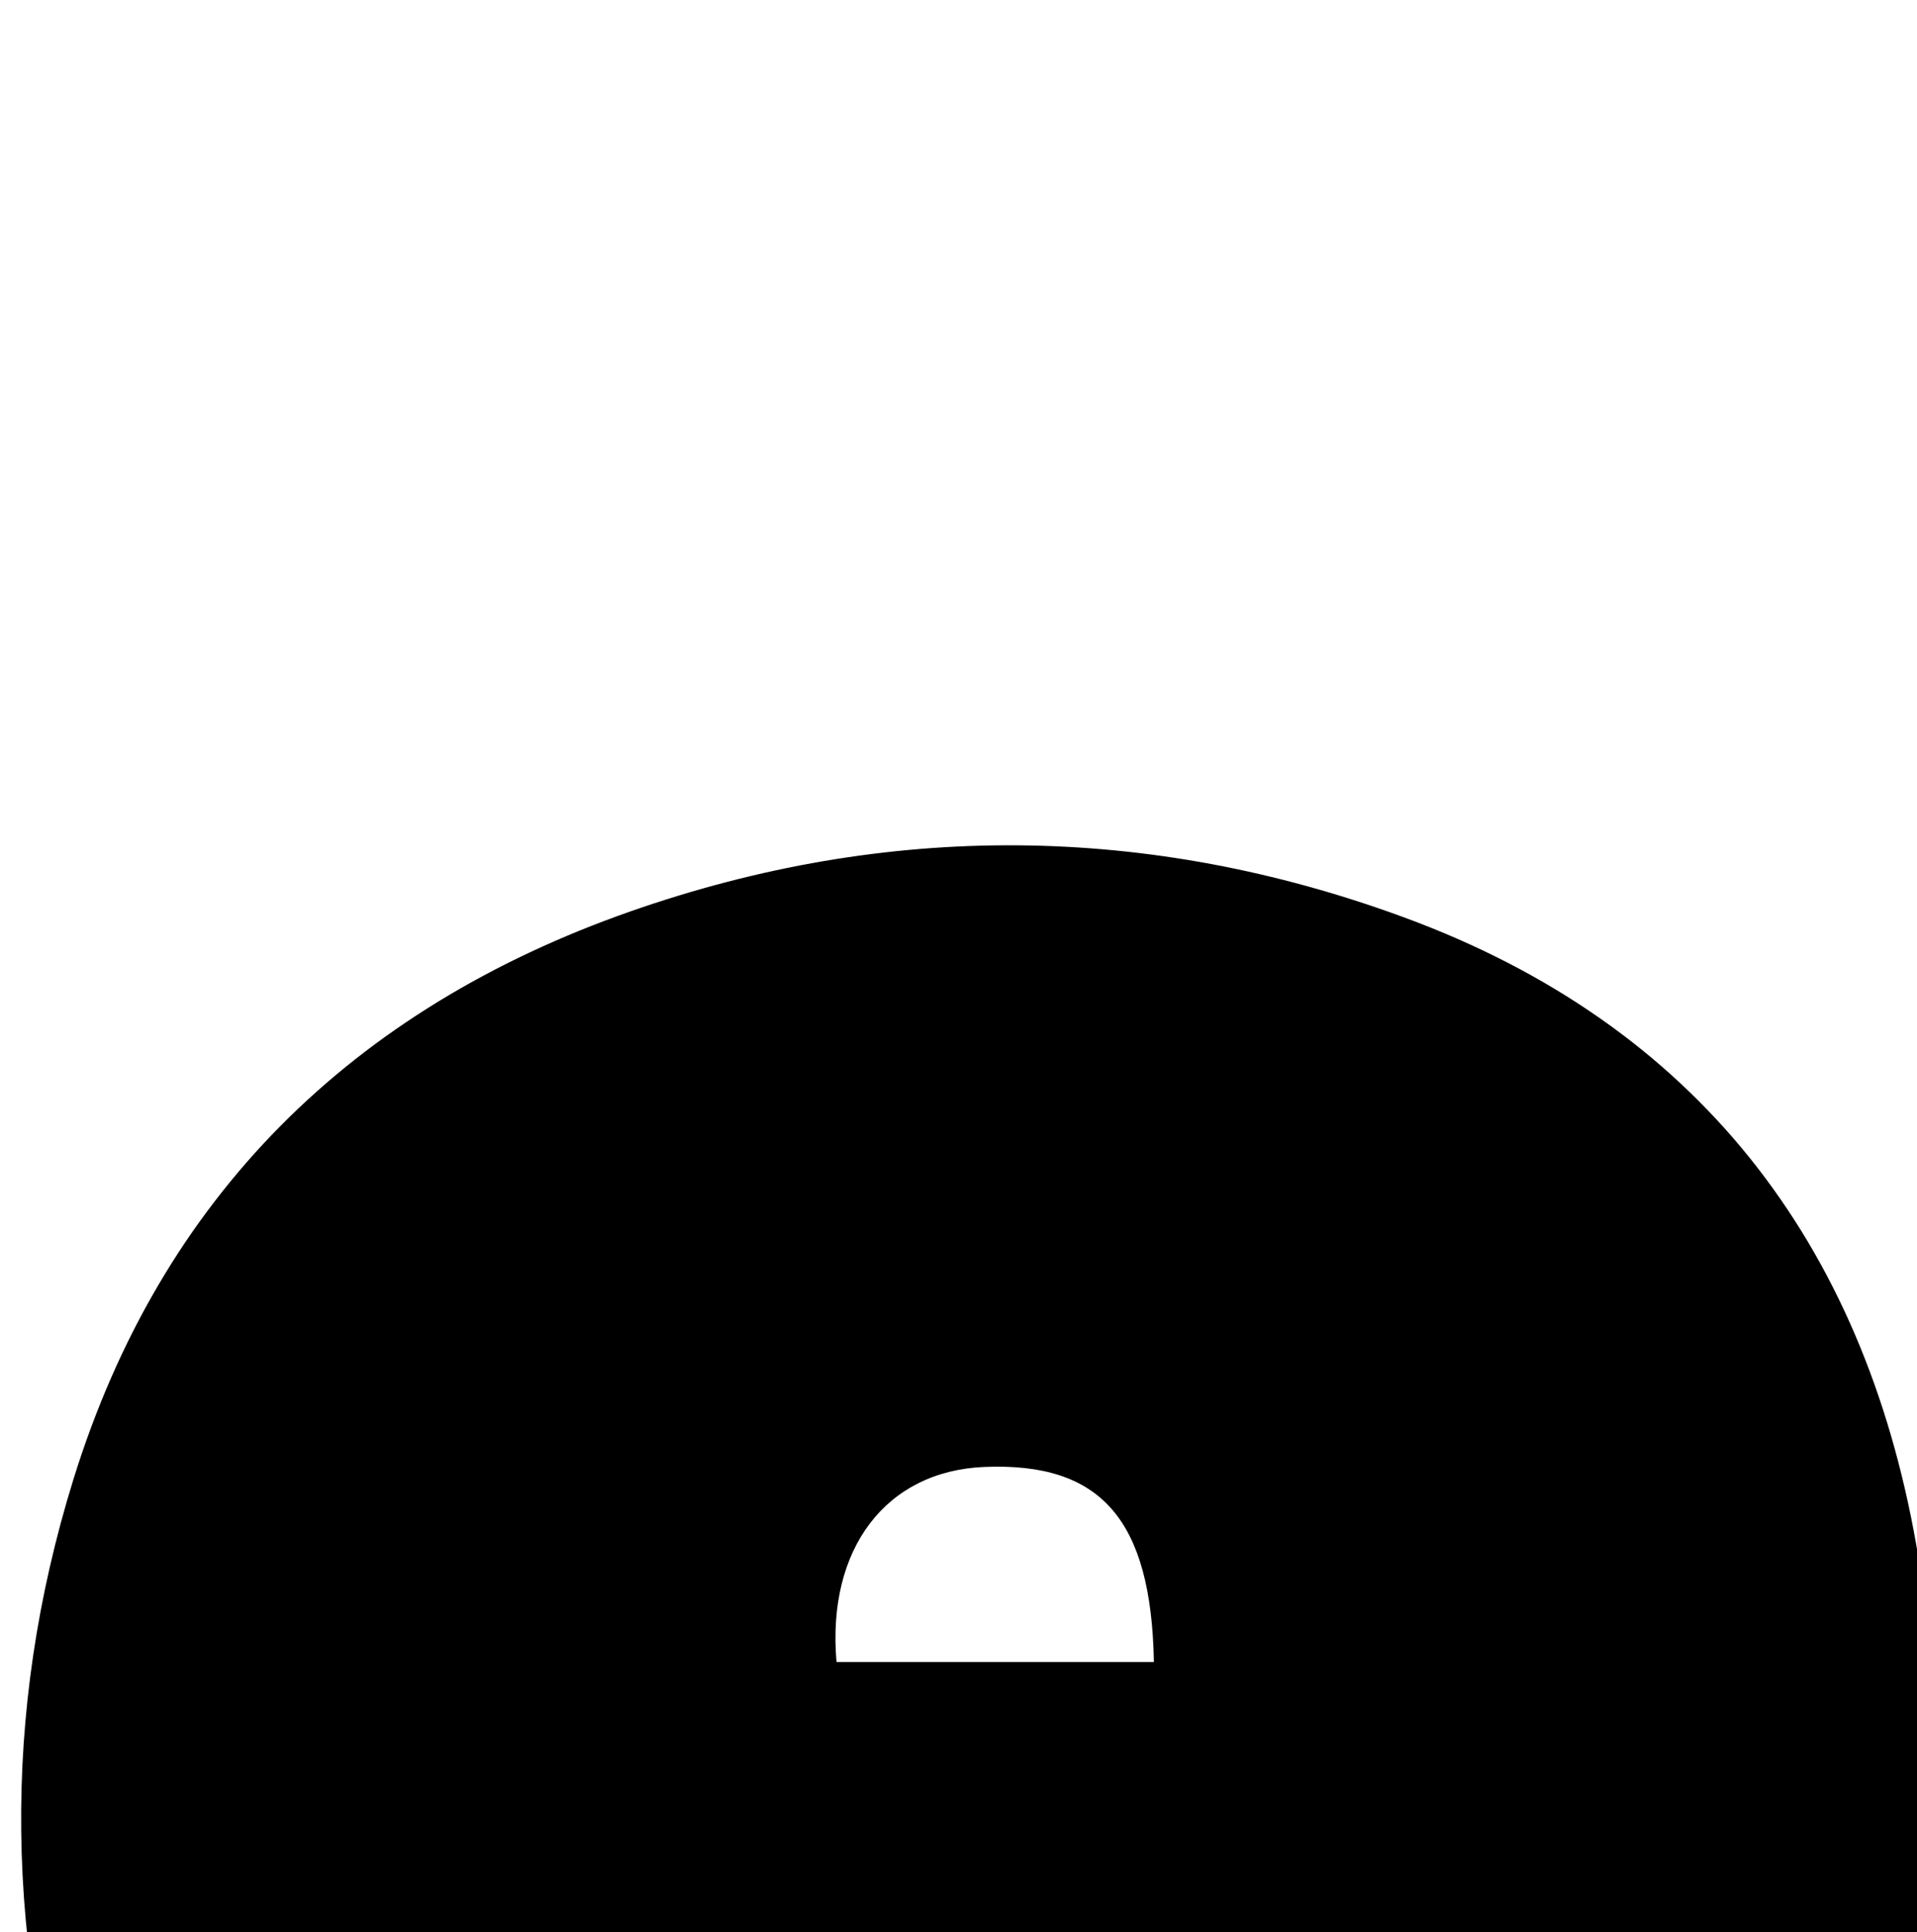 <?xml version="1.0" encoding="iso-8859-1"?>
<!-- Generator: Adobe Illustrator 25.2.1, SVG Export Plug-In . SVG Version: 6.00 Build 0)  -->
<svg version="1.1" xmlns="http://www.w3.org/2000/svg" xmlns:xlink="http://www.w3.org/1999/xlink" x="0px" y="0px"
	 viewBox="0 0 153.909 155.157" style="enable-background:new 0 0 153.909 155.157;" xml:space="preserve">
<g>
	<path d="M154.164,164.031c-0.867,9.243-3.649,17.509-7.918,25.268c-8.302,15.09-21.154,24.704-37.437,29.495
		c-20.169,5.934-40.513,5.719-60.416-1.122c-20.802-7.149-35.022-21.384-41.91-42.388c-6.133-18.699-6.417-37.69-0.589-56.489
		c7.048-22.733,22.431-37.795,44.701-45.602c20.668-7.246,41.599-7.079,62.135,0.474c23.464,8.63,36.854,26.111,41.121,50.393
		c1.515,8.619,1.269,17.552,1.745,26.346c0.078,1.452-0.271,2.926-0.473,4.88c-29.659,0-59.069,0-88.371,0
		c-2.069,10.703,2.193,19.553,10.293,22.112c13.524,4.271,22.699,0.109,29.157-13.369
		C122.012,164.031,137.911,164.031,154.164,164.031z M67.161,133.457c8.488,0,16.984,0,25.481,0
		c-0.214-11.476-4.276-16.042-13.603-15.661C71.145,118.119,66.37,124.346,67.161,133.457z"/>
</g>
</svg>
